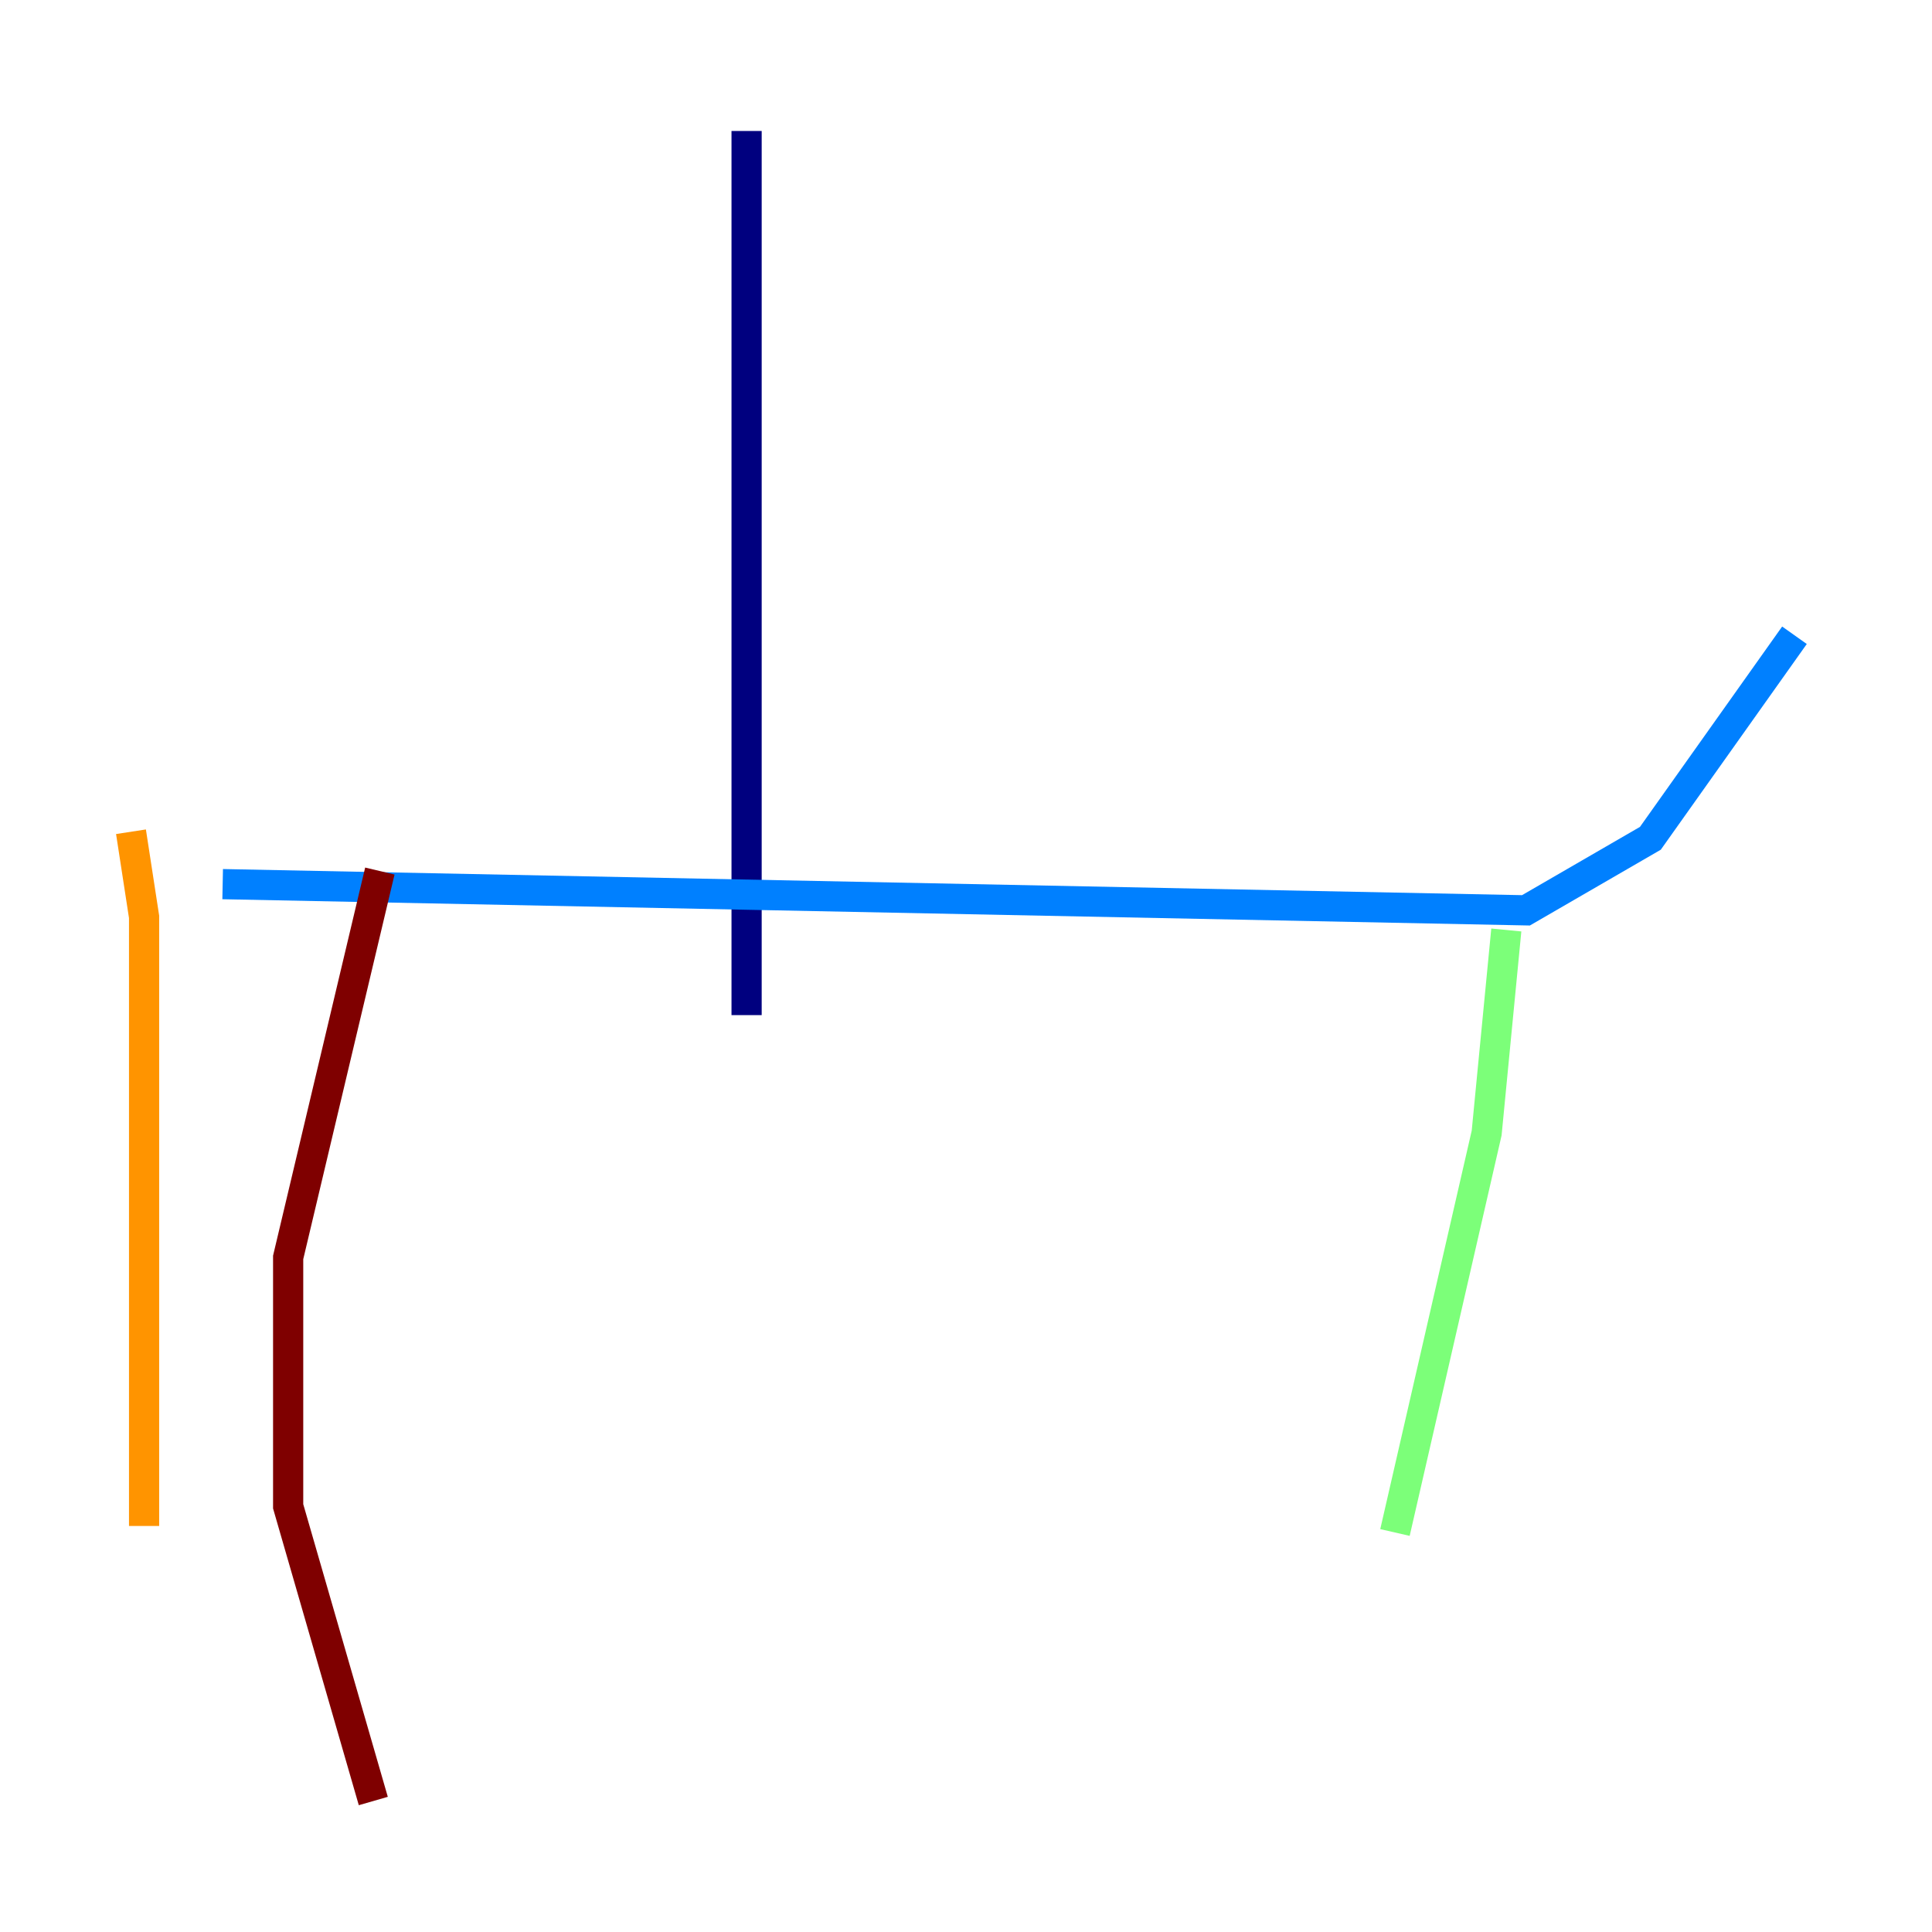 <?xml version="1.0" encoding="utf-8" ?>
<svg baseProfile="tiny" height="128" version="1.2" viewBox="0,0,128,128" width="128" xmlns="http://www.w3.org/2000/svg" xmlns:ev="http://www.w3.org/2001/xml-events" xmlns:xlink="http://www.w3.org/1999/xlink"><defs /><polyline fill="none" points="49.464,8.678 49.464,67.254" stroke="#00007f" stroke-width="2" /><polyline fill="none" points="14.752,58.576 101.098,60.312 109.342,55.539 118.888,42.088" stroke="#0080ff" stroke-width="2" /><polyline fill="none" points="99.797,61.614 98.495,75.064 92.42,101.532" stroke="#7cff79" stroke-width="2" /><polyline fill="none" points="8.678,55.105 9.546,60.746 9.546,101.098" stroke="#ff9400" stroke-width="2" /><polyline fill="none" points="25.166,57.709 19.091,83.308 19.091,99.797 24.732,119.322" stroke="#7f0000" stroke-width="2" /></svg>